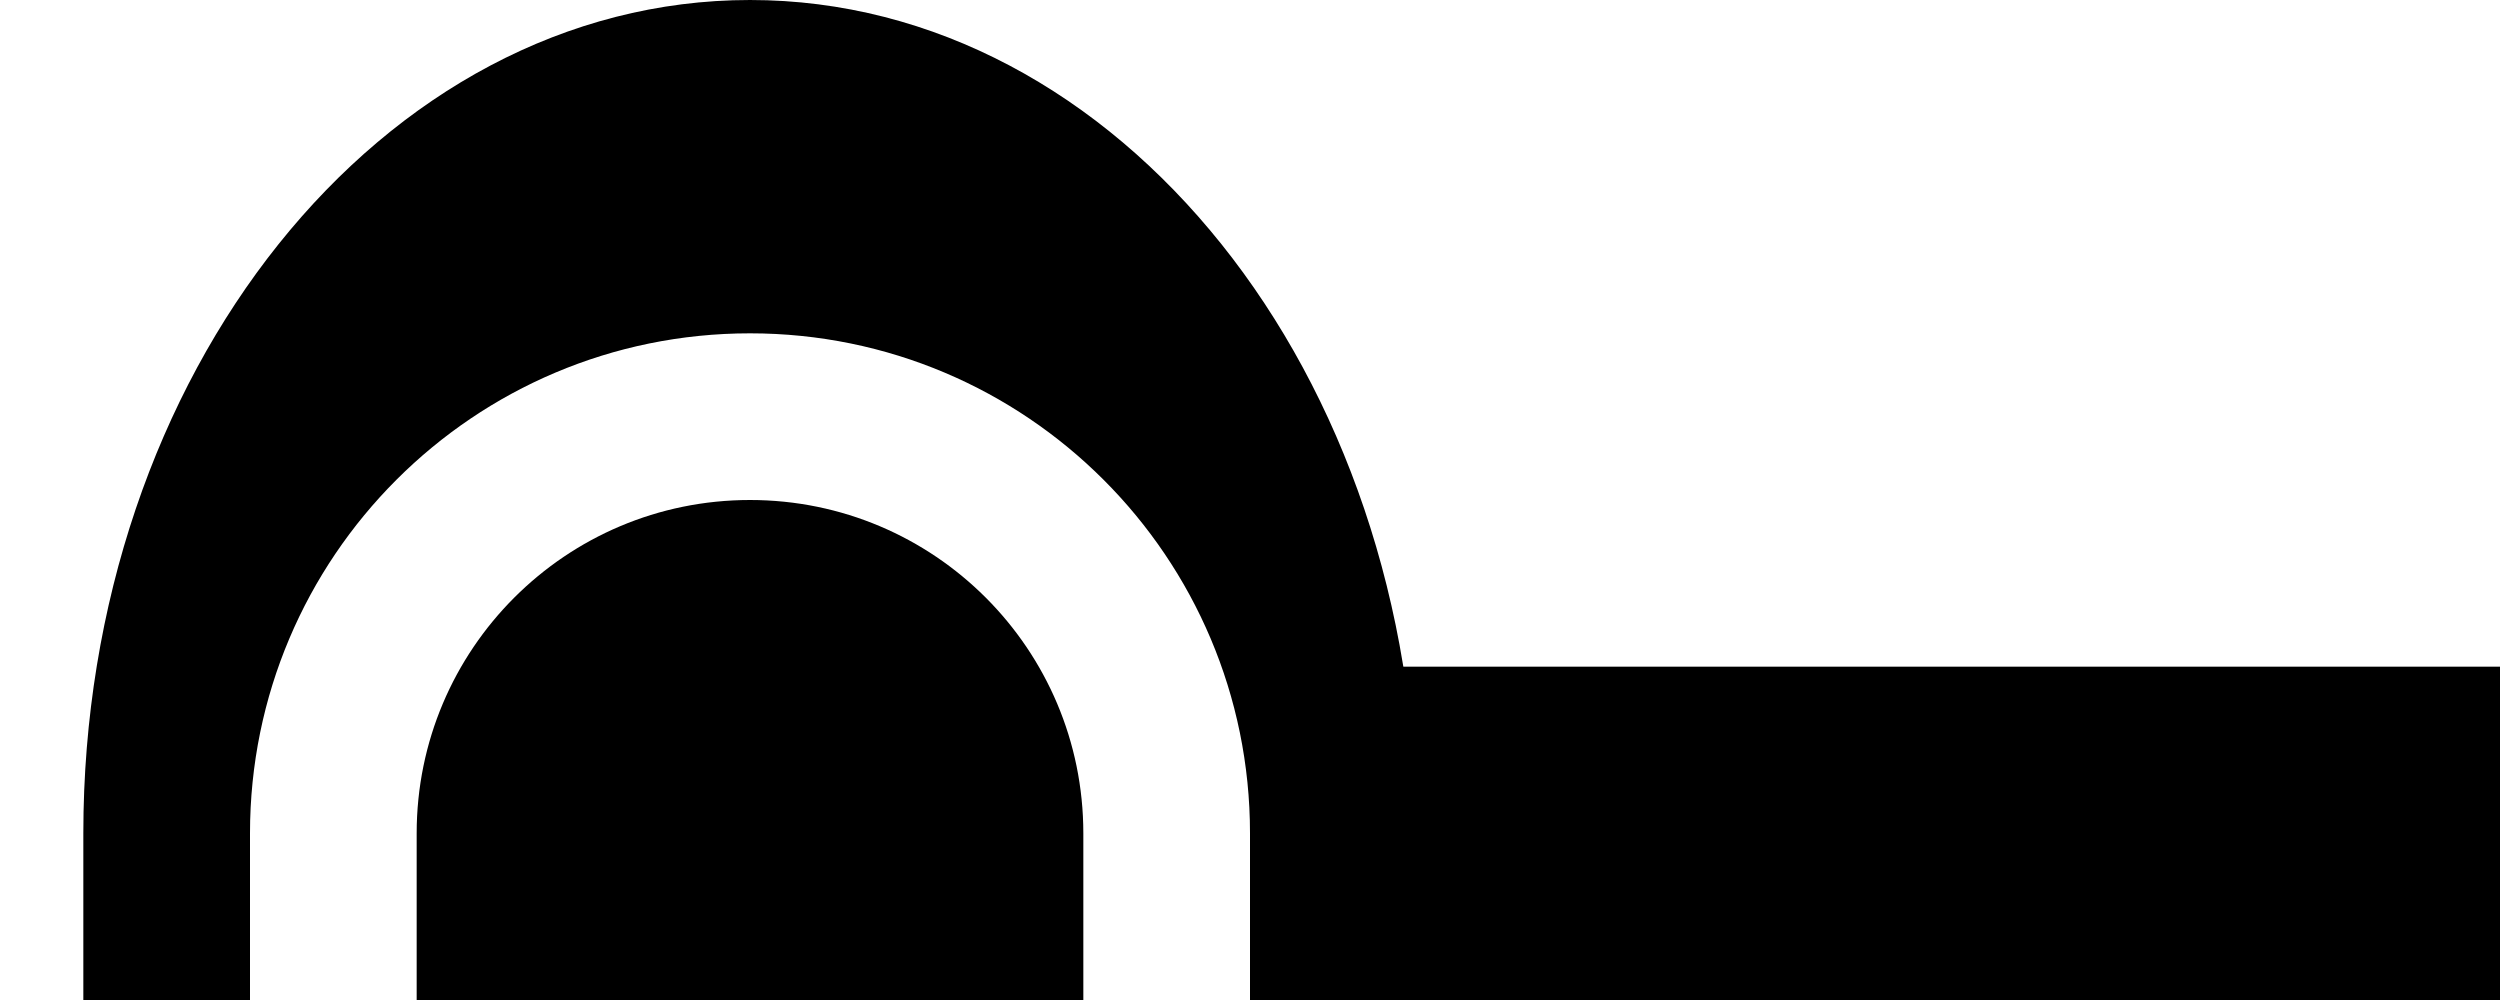<?xml version="1.0" encoding="UTF-8" standalone="no"?>
<svg
   xmlns:dc="http://purl.org/dc/elements/1.1/"
   xmlns:cc="http://creativecommons.org/ns#"
   xmlns:rdf="http://www.w3.org/1999/02/22-rdf-syntax-ns#"
   xmlns:svg="http://www.w3.org/2000/svg"
   xmlns="http://www.w3.org/2000/svg"
   xmlns:sodipodi="http://sodipodi.sourceforge.net/DTD/sodipodi-0.dtd"
   xmlns:inkscape="http://www.inkscape.org/namespaces/inkscape"
   version="1.0"
   width="15"
   height="6"
   id="svg2"
   inkscape:version="0.47 r22583"
   sodipodi:docname="04-05-001-03-02-05.svg">
  <defs
     id="defs14">
    <inkscape:perspective
       sodipodi:type="inkscape:persp3d"
       inkscape:vp_x="0 : 17.5 : 1"
       inkscape:vp_y="0 : 1000 : 0"
       inkscape:vp_z="36 : 17.5 : 1"
       inkscape:persp3d-origin="18 : 11.666667 : 1"
       id="perspective16" />
  </defs>
  <sodipodi:namedview
     pagecolor="#ffffff"
     bordercolor="#666666"
     borderopacity="1"
     objecttolerance="10"
     gridtolerance="10"
     guidetolerance="10"
     inkscape:pageopacity="0"
     inkscape:pageshadow="2"
     inkscape:window-width="993"
     inkscape:window-height="789"
     id="namedview12"
     showgrid="true"
     inkscape:zoom="15.487127"
     inkscape:cx="7.6688392"
     inkscape:cy="-0.57953147"
     inkscape:window-x="209"
     inkscape:window-y="0"
     inkscape:window-maximized="0"
     inkscape:current-layer="svg2">
    <inkscape:grid
       type="xygrid"
       id="grid2822" />
  </sodipodi:namedview>
  <path
     style="fill:#000000;fill-opacity:1;stroke:none"
     d="M 8 4 L 8 6 L 15 6 L 15 4 L 8 4 z "
     id="rect2815" />
  <path
     style="fill:#000000;fill-opacity:1;stroke:none"
     d="m 4.5,3 c -1.105,0 -2,0.895 -2,2 l 0,1 4,0 0,-1 C 6.5,3.895 5.605,3 4.5,3 z"
     id="path3169" />
  <path
     style="fill:#000000;fill-opacity:1;stroke:none"
     d="m 4.5,0 c -2.209,0 -4,2.239 -4,5 l 0,1 1,0 0,-1 c 0,-1.657 1.343,-3 3,-3 1.657,0 3,1.343 3,3 l 0,1 1,0 0,-1 C 8.5,2.239 6.709,0 4.5,0 z"
     id="path3180" />
</svg>
